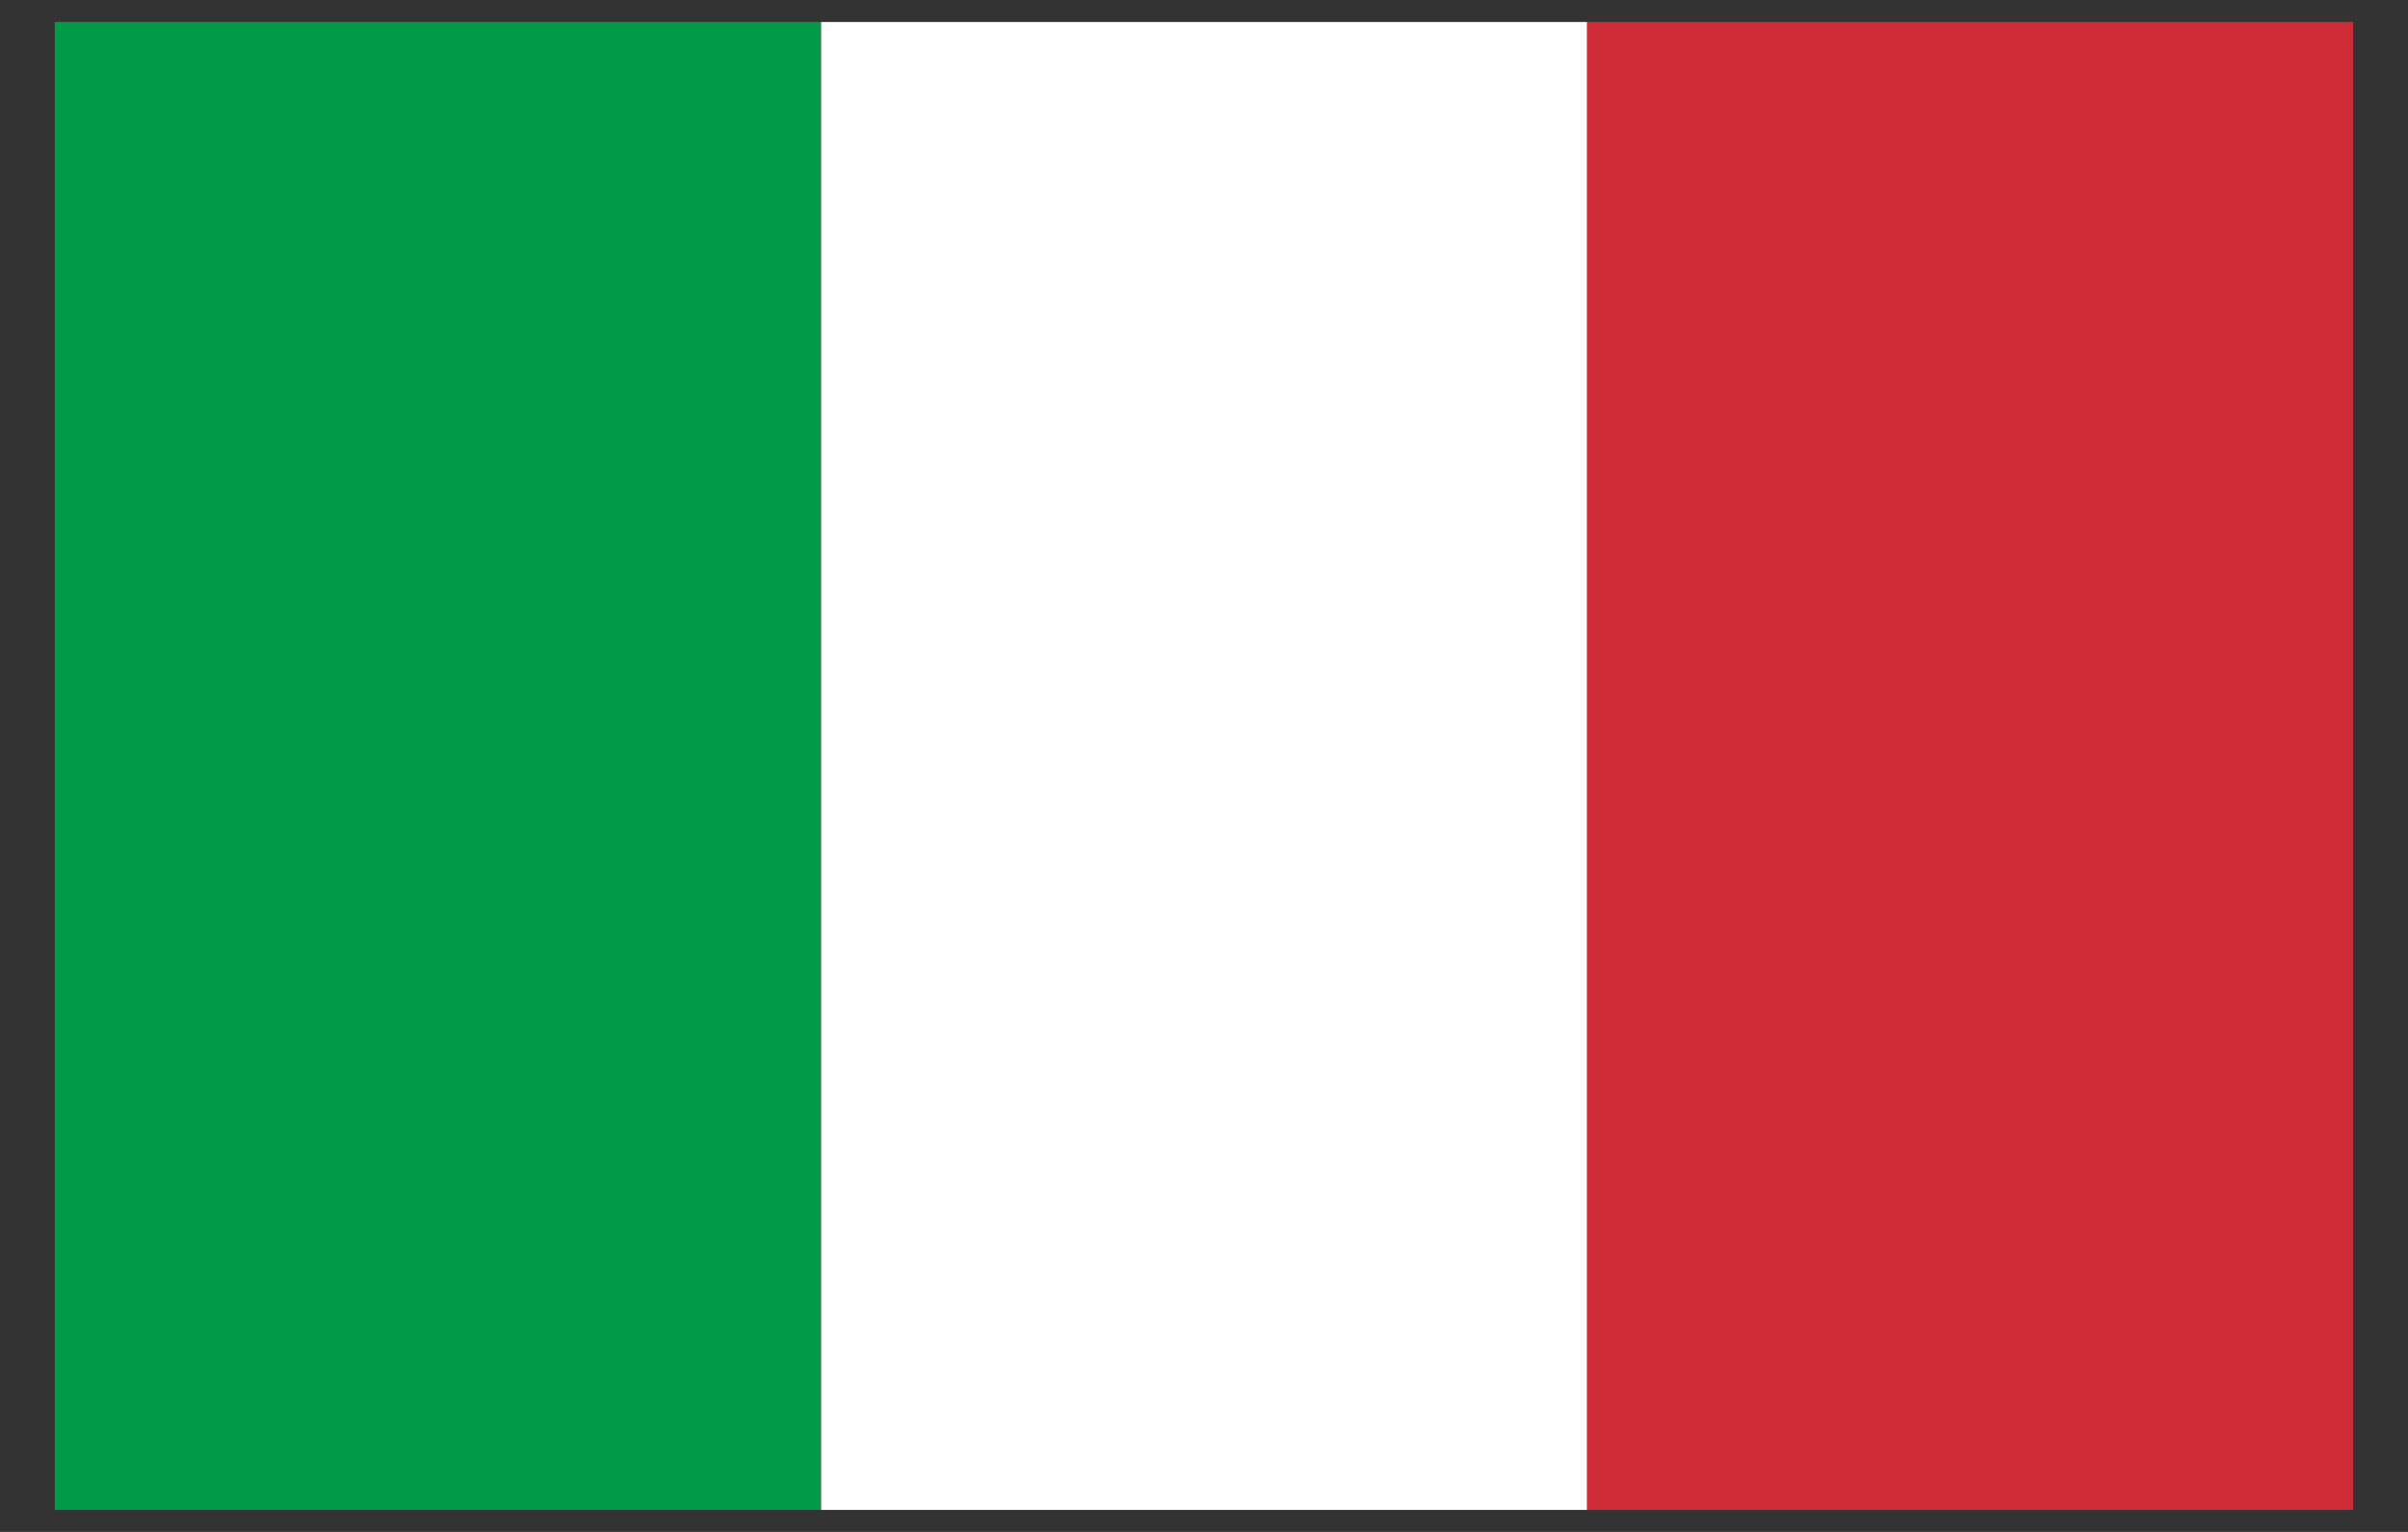 <svg width="22" height="14" viewBox="0 0 22 14" fill="none" xmlns="http://www.w3.org/2000/svg">
<rect x="0" y="0" width="22" height="14" fill="#333333" stroke="none"/>
<path d="M0.5 0.201H7.501V13.799H0.5V0.201Z" fill="#009A49"/>
<path d="M7.502 0.201H14.503V13.799H7.502V0.201Z" fill="white"/>
<path d="M14.498 0.201H21.499V13.799H14.498V0.201Z" fill="#CE2B37"/>
</svg>
